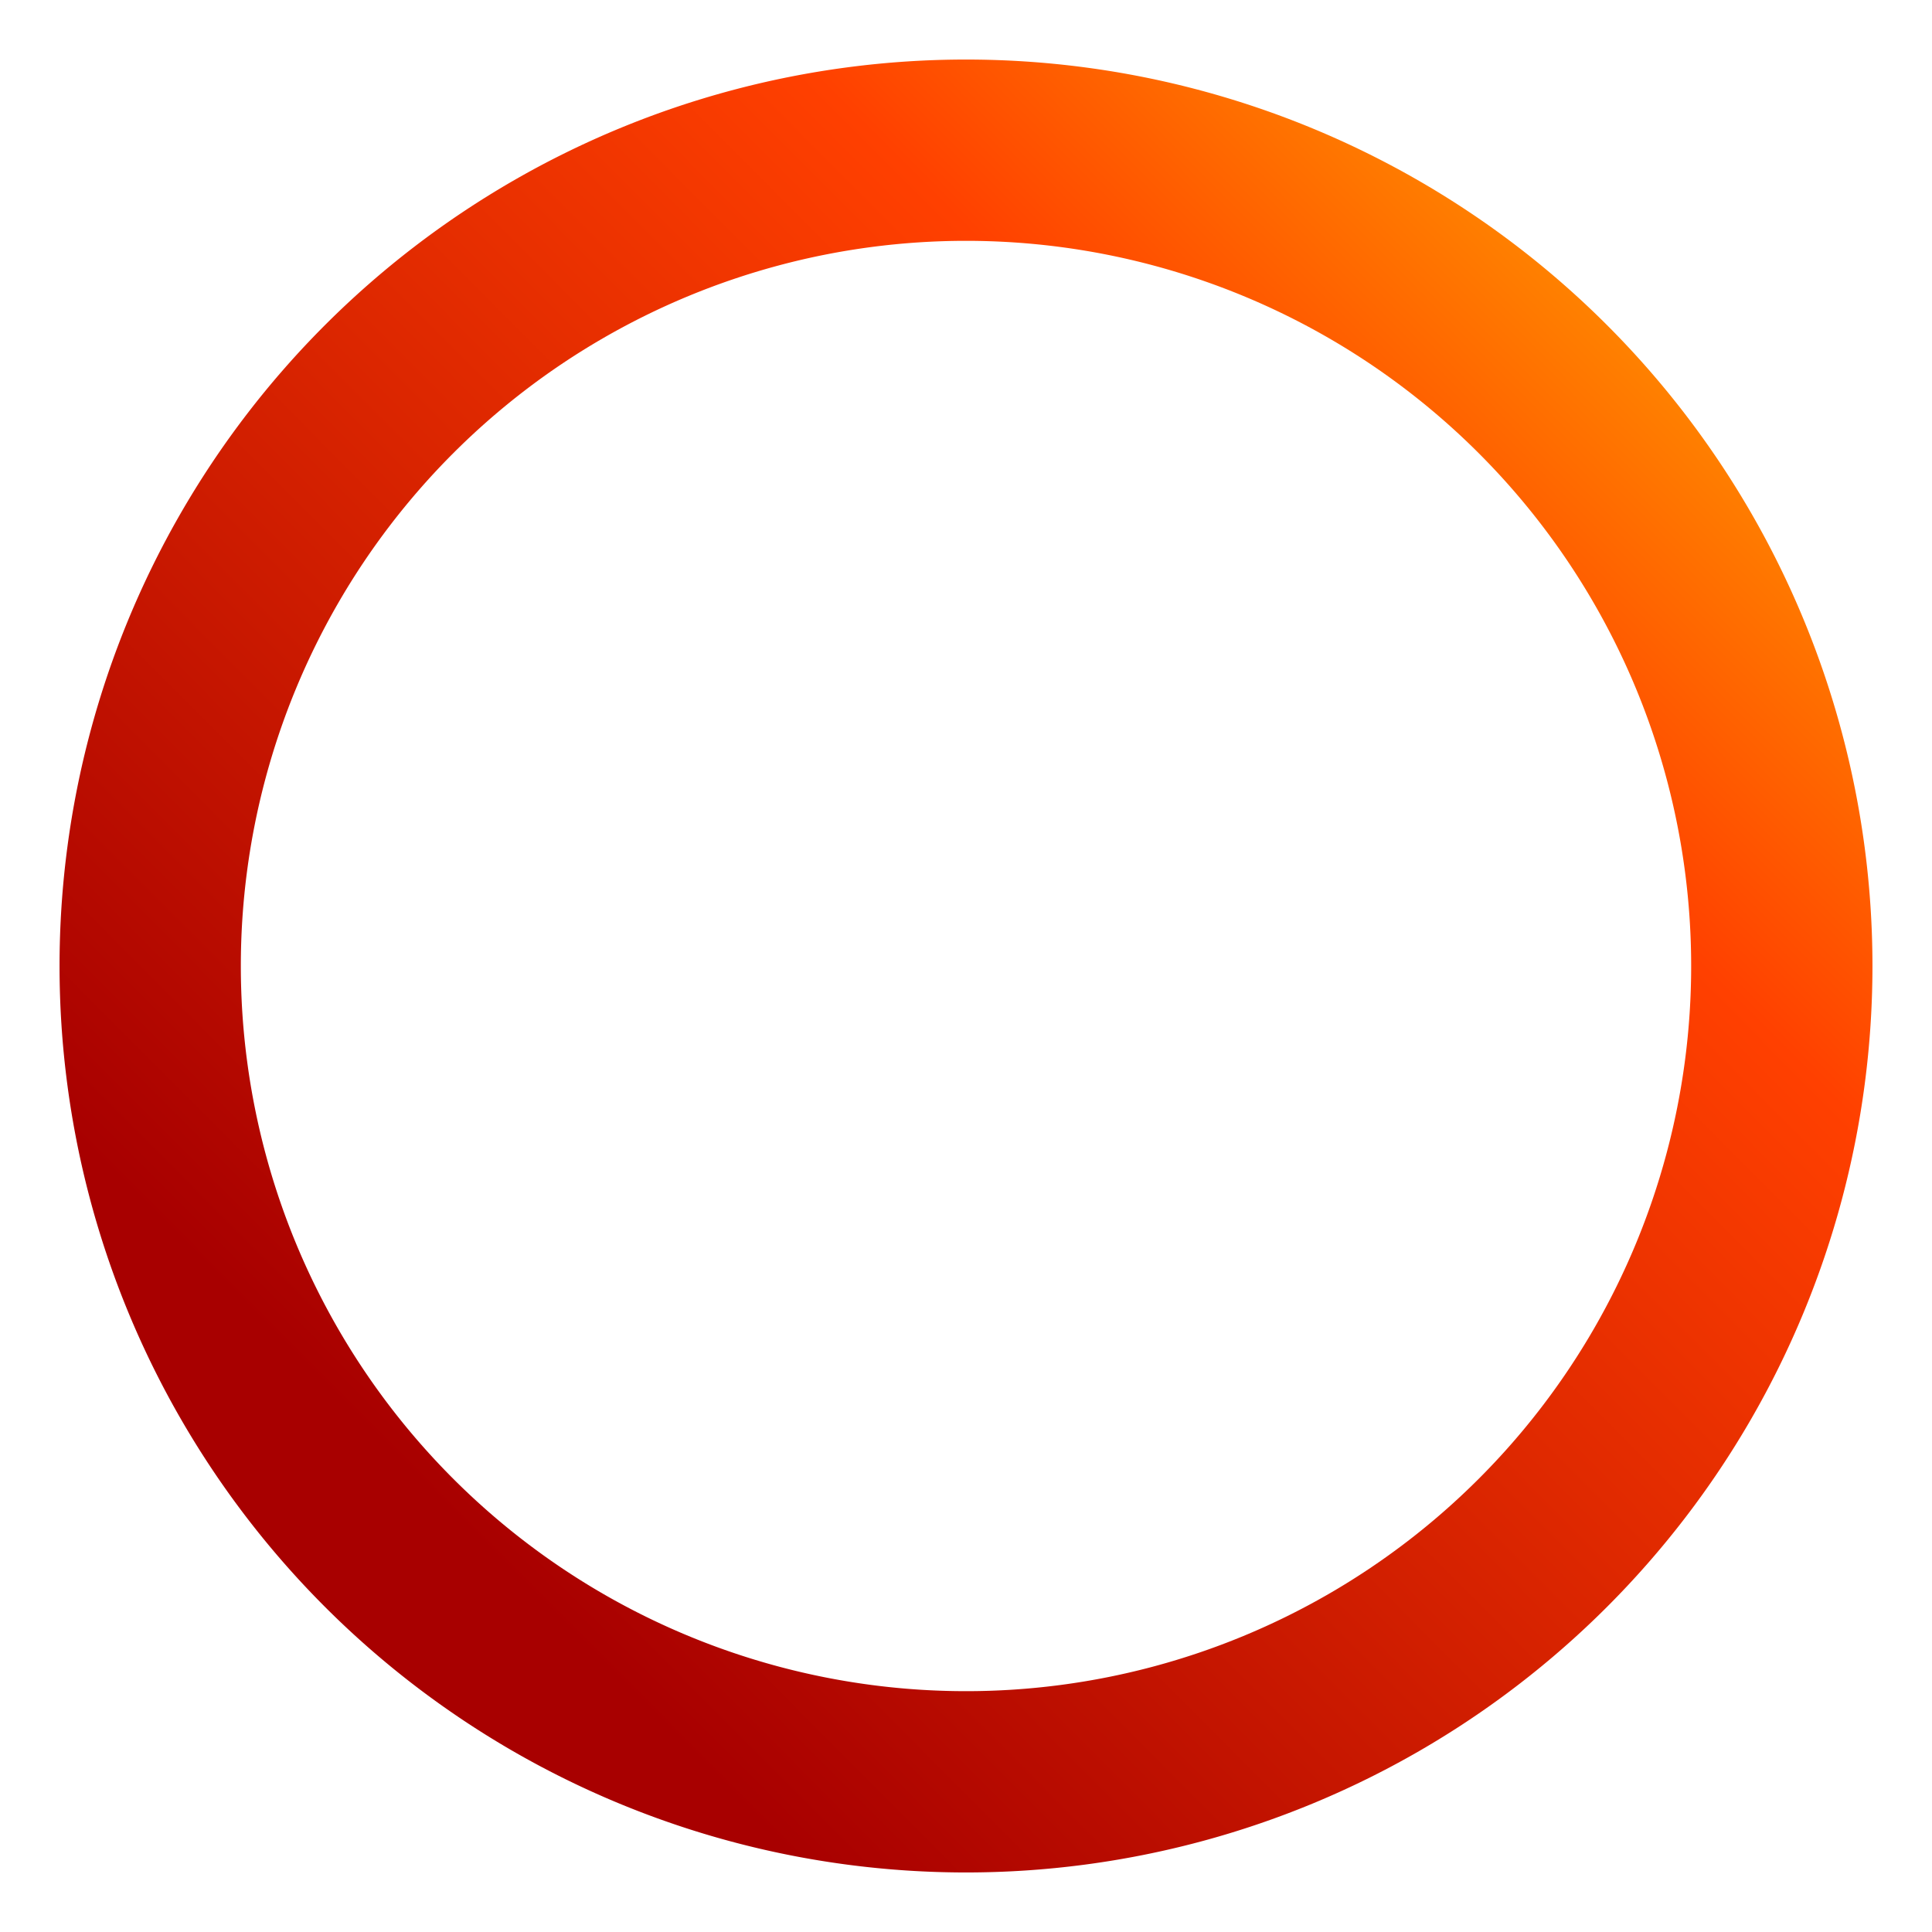<?xml version="1.0" encoding="UTF-8" standalone="no"?>
<!-- Created with Inkscape (http://www.inkscape.org/) -->

<svg
   width="100"
   height="100"
   viewBox="0 0 140.981 140.981"
   version="1.1"
   id="svg10172"
   sodipodi:docname="circle.svg"
   inkscape:version="1.2 (dc2aedaf03, 2022-05-15)"
   xmlns:inkscape="http://www.inkscape.org/namespaces/inkscape"
   xmlns:sodipodi="http://sodipodi.sourceforge.net/DTD/sodipodi-0.dtd"
   xmlns:xlink="http://www.w3.org/1999/xlink"
   xmlns="http://www.w3.org/2000/svg"
   xmlns:svg="http://www.w3.org/2000/svg">
  <sodipodi:namedview
     id="namedview15"
     pagecolor="#505050"
     bordercolor="#eeeeee"
     borderopacity="1"
     inkscape:showpageshadow="0"
     inkscape:pageopacity="0"
     inkscape:pagecheckerboard="0"
     inkscape:deskcolor="#505050"
     showgrid="false"
     inkscape:zoom="2.36"
     inkscape:cx="26.483051"
     inkscape:cy="50"
     inkscape:window-width="1366"
     inkscape:window-height="697"
     inkscape:window-x="-8"
     inkscape:window-y="122"
     inkscape:window-maximized="1"
     inkscape:current-layer="svg10172" />
  <defs
     id="defs10169">
    <linearGradient
       id="linearGradient3428">
      <stop
         style="stop-color:#a80000;stop-opacity:1;"
         offset="0.206"
         id="stop3424" />
      <stop
         style="stop-color:#ff4000;stop-opacity:1;"
         offset="0.704"
         id="stop4282" />
      <stop
         style="stop-color:#ffbf00;stop-opacity:1;"
         offset="1"
         id="stop3426" />
    </linearGradient>
    <linearGradient
       xlink:href="#linearGradient3428"
       id="linearGradient3430"
       x1="2.253"
       y1="134.444"
       x2="134.523"
       y2="2.601"
       gradientUnits="userSpaceOnUse"
       gradientTransform="translate(1.699,1.699)" />
    <filter
       style="color-interpolation-filters:sRGB"
       id="filter4298"
       x="-0.033"
       y="-0.033"
       width="1.066"
       height="1.066">
      <feGaussianBlur
         stdDeviation="1.535"
         id="feGaussianBlur4300" />
    </filter>
  </defs>
  <path
     id="circle"
     style="fill:url(#linearGradient3430);fill-opacity:1;fill-rule:evenodd;stroke:none;stroke-width:1.323;stroke-linejoin:round;stroke-dasharray:none;stroke-opacity:1"
     d="M 70.49,4.345 A 66.146,66.146 0 0 0 4.345,70.49 66.146,66.146 0 0 0 70.49,136.636 66.146,66.146 0 0 0 136.636,70.49 66.146,66.146 0 0 0 70.49,4.345 Z m 0,13.229 A 52.917,52.917 0 0 1 123.407,70.49 52.917,52.917 0 0 1 70.49,123.407 52.917,52.917 0 0 1 17.574,70.49 52.917,52.917 0 0 1 70.49,17.574 Z"
     inkscape:export-filename="circle.svg"
     inkscape:export-xdpi="96"
     inkscape:export-ydpi="96" />
</svg>
